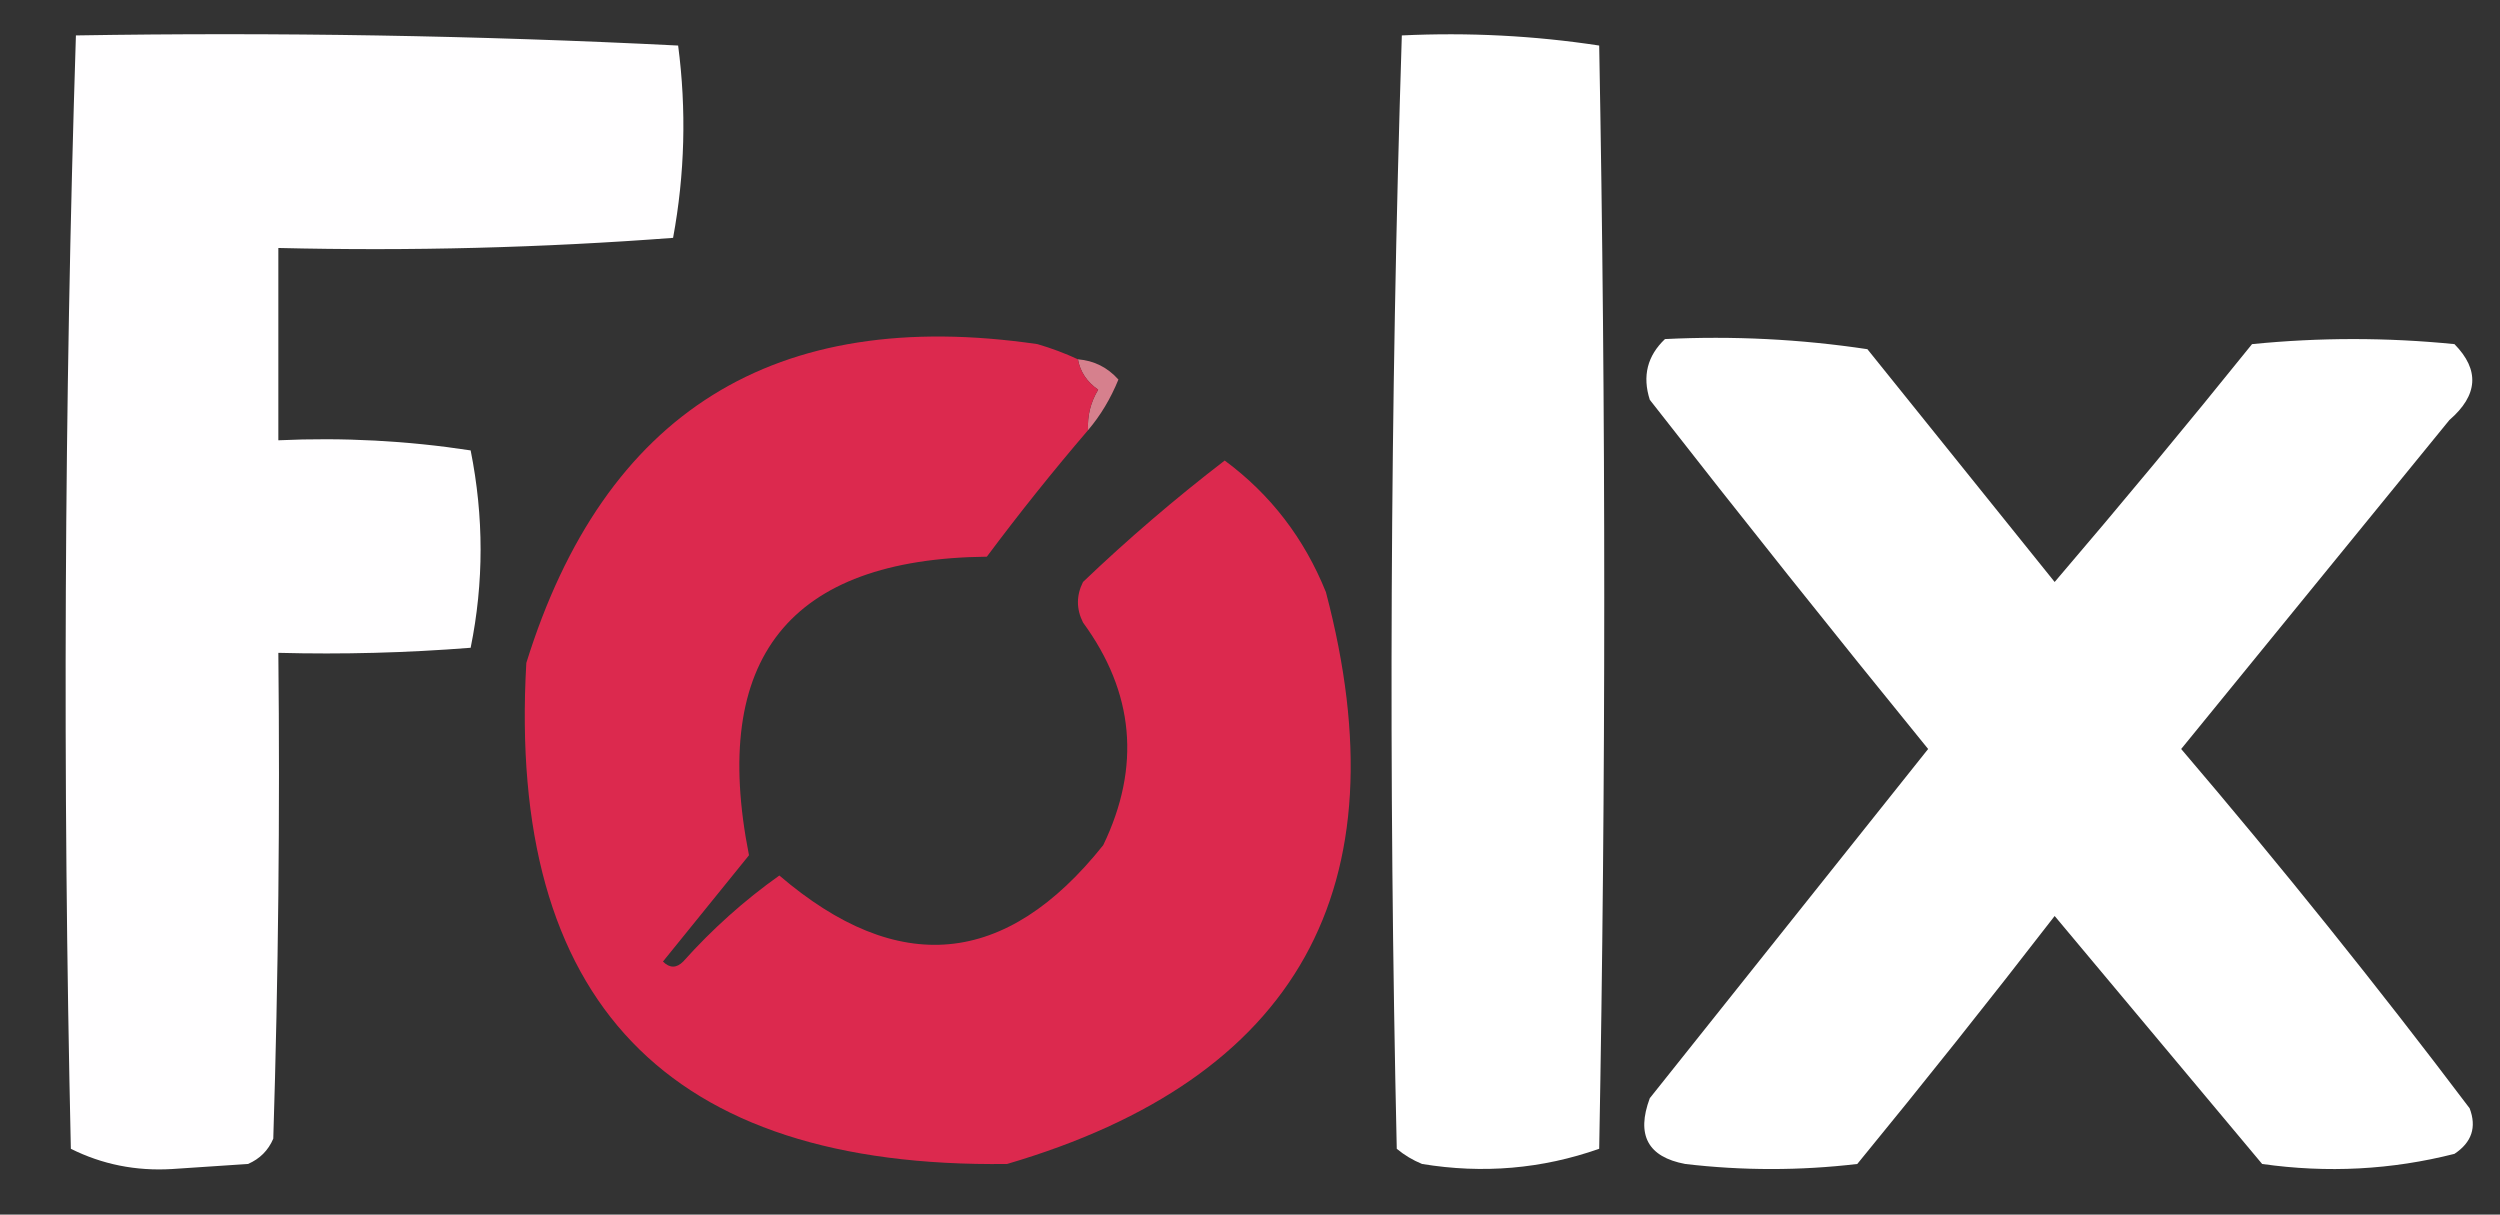 <?xml version="1.0" encoding="UTF-8"?>
<!DOCTYPE svg PUBLIC "-//W3C//DTD SVG 1.1//EN" "http://www.w3.org/Graphics/SVG/1.1/DTD/svg11.dtd">
<svg xmlns="http://www.w3.org/2000/svg" version="1.1" width="247px" height="120px" style="shape-rendering:geometricPrecision; text-rendering:geometricPrecision; image-rendering:optimizeQuality; fill-rule:evenodd; clip-rule:evenodd" xmlns:xlink="http://www.w3.org/1999/xlink">
<rect width="100%" height="100%" fill="#333333" stroke="none"/>
<g><path style="opacity:1" fill="#fffeff" d="M 7.5,3.5 C 27.409,3.174 47.243,3.507 67,4.5C 67.831,10.86 67.664,17.193 66.5,23.5C 53.55,24.481 40.55,24.814 27.5,24.5C 27.5,30.833 27.5,37.167 27.5,43.5C 33.893,43.207 40.227,43.54 46.5,44.5C 47.81,51.056 47.81,57.556 46.5,64C 40.175,64.499 33.842,64.666 27.5,64.5C 27.667,80.504 27.5,96.504 27,112.5C 26.5,113.667 25.667,114.5 24.5,115C 22,115.167 19.5,115.333 17,115.5C 13.431,115.714 10.098,115.047 7,113.5C 6.174,76.762 6.34,40.095 7.5,3.5 Z"/></g>
<g><path style="opacity:1" fill="#ffffff" d="M 138.5,3.5 C 145.09,3.189 151.59,3.522 158,4.5C 158.667,40.833 158.667,77.167 158,113.5C 152.351,115.488 146.518,115.988 140.5,115C 139.584,114.626 138.75,114.126 138,113.5C 137.174,76.762 137.34,40.095 138.5,3.5 Z"/></g>
<g><path style="opacity:1" fill="#ffffff" d="M 164.5,33.5 C 171.2,33.17 177.866,33.503 184.5,34.5C 190.667,42.167 196.833,49.833 203,57.5C 209.619,49.759 216.119,41.926 222.5,34C 229.167,33.333 235.833,33.333 242.5,34C 245.006,36.549 244.84,39.049 242,41.5C 233.167,52.333 224.333,63.167 215.5,74C 225.36,85.559 234.86,97.393 244,109.5C 244.711,111.367 244.211,112.867 242.5,114C 236.277,115.581 229.944,115.915 223.5,115C 216.667,106.833 209.833,98.667 203,90.5C 196.62,98.758 190.12,106.924 183.5,115C 177.833,115.667 172.167,115.667 166.5,115C 162.81,114.31 161.643,112.143 163,108.5C 172.167,97 181.333,85.5 190.5,74C 181.213,62.591 172.046,51.091 163,39.5C 162.252,37.16 162.752,35.16 164.5,33.5 Z"/></g>
<g><path style="opacity:0.922" fill="#e38695" d="M 106.5,35.5 C 108.09,35.628 109.423,36.295 110.5,37.5C 109.725,39.396 108.725,41.063 107.5,42.5C 107.421,41.069 107.754,39.736 108.5,38.5C 107.388,37.735 106.721,36.735 106.5,35.5 Z"/></g>
<g><path style="opacity:0.995" fill="#dd2a4f" d="M 106.5,35.5 C 106.721,36.735 107.388,37.735 108.5,38.5C 107.754,39.736 107.421,41.069 107.5,42.5C 104.066,46.506 100.732,50.672 97.5,55C 77.979,55.209 70.146,65.043 74,84.5C 71.167,88 68.333,91.5 65.5,95C 66.167,95.667 66.833,95.667 67.5,95C 70.38,91.783 73.547,88.95 77,86.5C 88.735,96.543 99.402,95.543 109,83.5C 112.732,75.757 112.065,68.423 107,61.5C 106.333,60.167 106.333,58.833 107,57.5C 111.418,53.279 116.085,49.279 121,45.5C 125.516,48.836 128.849,53.169 131,58.5C 138.713,87.731 128.213,106.565 99.5,115C 65.934,115.435 50.1,98.935 52,65.5C 59.705,40.717 76.538,30.216 102.5,34C 103.901,34.41 105.234,34.91 106.5,35.5 Z"/></g>
</svg>
